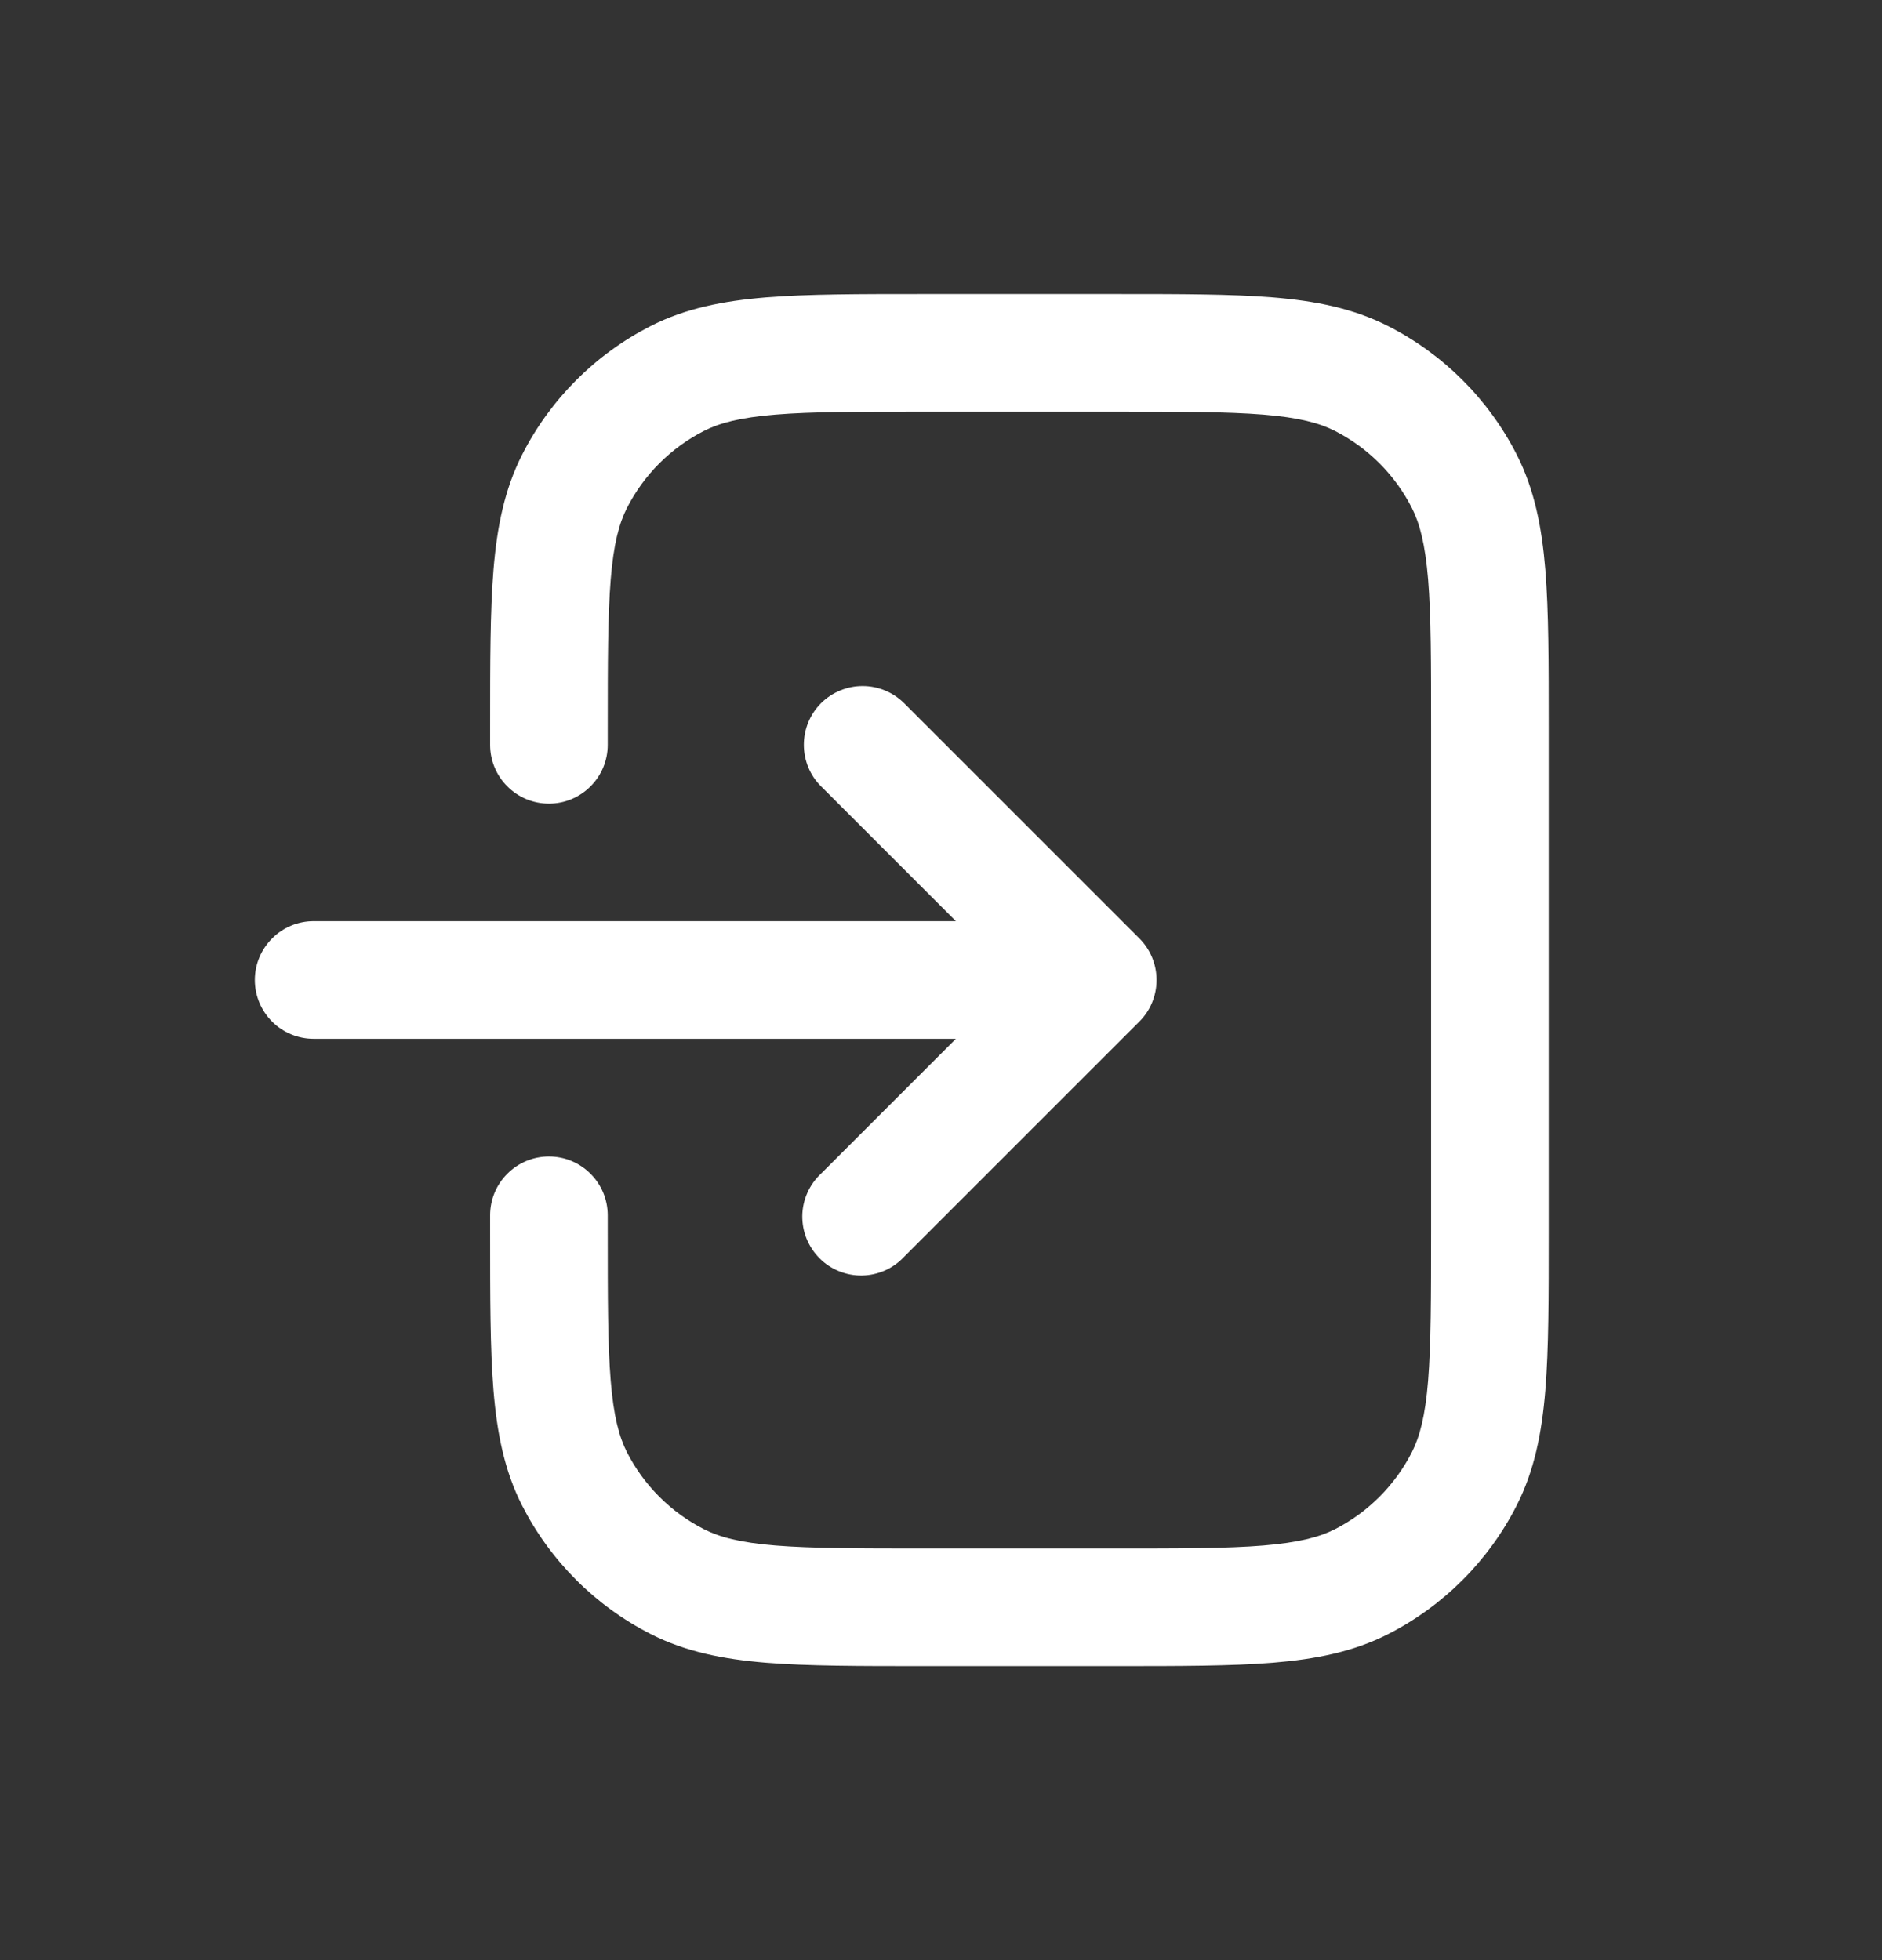 <svg width="24" height="25" viewBox="0 0 24 25" fill="none" xmlns="http://www.w3.org/2000/svg">
<rect x="0" y="0" width="24" height="25" fill="#333333" stroke="none"/>
<path d="M10.47 8.969C10.611 8.829 10.801 8.75 11 8.75C11.199 8.75 11.389 8.829 11.53 8.969L14.53 11.969C14.671 12.11 14.749 12.301 14.749 12.499C14.749 12.698 14.671 12.889 14.53 13.029L11.53 16.029C11.461 16.103 11.379 16.162 11.287 16.203C11.194 16.244 11.095 16.266 10.995 16.268C10.894 16.27 10.794 16.251 10.7 16.213C10.607 16.176 10.522 16.12 10.451 16.048C10.38 15.977 10.324 15.892 10.286 15.799C10.248 15.706 10.23 15.605 10.231 15.505C10.233 15.404 10.255 15.305 10.296 15.213C10.337 15.121 10.396 15.038 10.47 14.969L12.19 13.249H4C3.801 13.249 3.61 13.17 3.47 13.03C3.329 12.889 3.25 12.698 3.25 12.499C3.25 12.3 3.329 12.11 3.47 11.969C3.61 11.828 3.801 11.749 4 11.749H12.19L10.47 10.029C10.329 9.889 10.251 9.698 10.251 9.499C10.251 9.301 10.329 9.11 10.47 8.969Z" fill="white"/>
<path d="M11.768 3.75H14.232C15.045 3.75 15.701 3.75 16.232 3.793C16.778 3.838 17.258 3.933 17.702 4.159C18.408 4.518 18.982 5.092 19.342 5.798C19.568 6.242 19.662 6.722 19.707 7.268C19.75 7.799 19.75 8.455 19.75 9.268V15.732C19.75 16.545 19.75 17.201 19.707 17.732C19.662 18.278 19.567 18.758 19.341 19.202C18.982 19.908 18.408 20.482 17.702 20.842C17.258 21.068 16.778 21.162 16.232 21.207C15.701 21.25 15.045 21.25 14.232 21.25H11.768C10.955 21.25 10.299 21.25 9.768 21.207C9.222 21.162 8.742 21.067 8.298 20.841C7.592 20.482 7.018 19.908 6.658 19.202C6.432 18.758 6.338 18.278 6.293 17.732C6.25 17.201 6.25 16.545 6.25 15.732V15.5C6.25 15.301 6.329 15.11 6.47 14.97C6.61 14.829 6.801 14.75 7 14.75C7.199 14.75 7.39 14.829 7.53 14.97C7.671 15.11 7.75 15.301 7.75 15.5V15.7C7.75 16.552 7.75 17.147 7.788 17.61C7.825 18.063 7.895 18.324 7.995 18.522C8.211 18.945 8.555 19.289 8.979 19.505C9.176 19.605 9.437 19.675 9.891 19.712C10.353 19.749 10.947 19.75 11.8 19.75H14.2C15.053 19.75 15.647 19.75 16.11 19.712C16.563 19.674 16.824 19.605 17.022 19.505C17.445 19.289 17.789 18.945 18.005 18.522C18.105 18.324 18.175 18.063 18.212 17.609C18.249 17.147 18.25 16.552 18.25 15.7V9.3C18.25 8.448 18.25 7.853 18.212 7.39C18.174 6.937 18.105 6.676 18.005 6.479C17.79 6.055 17.445 5.711 17.022 5.495C16.824 5.395 16.563 5.325 16.109 5.288C15.647 5.251 15.052 5.25 14.2 5.25H11.8C10.947 5.25 10.353 5.25 9.89 5.288C9.437 5.325 9.176 5.395 8.979 5.495C8.555 5.711 8.211 6.055 7.995 6.479C7.895 6.676 7.825 6.937 7.788 7.391C7.751 7.853 7.75 8.448 7.75 9.3V9.5C7.75 9.699 7.671 9.89 7.53 10.03C7.39 10.171 7.199 10.25 7 10.25C6.801 10.25 6.61 10.171 6.47 10.03C6.329 9.89 6.25 9.699 6.25 9.5V9.268C6.25 8.455 6.25 7.799 6.293 7.268C6.338 6.722 6.433 6.242 6.659 5.798C7.018 5.092 7.592 4.518 8.298 4.158C8.742 3.932 9.222 3.838 9.768 3.793C10.299 3.75 10.955 3.75 11.768 3.75Z" fill="white"/>
</svg>
